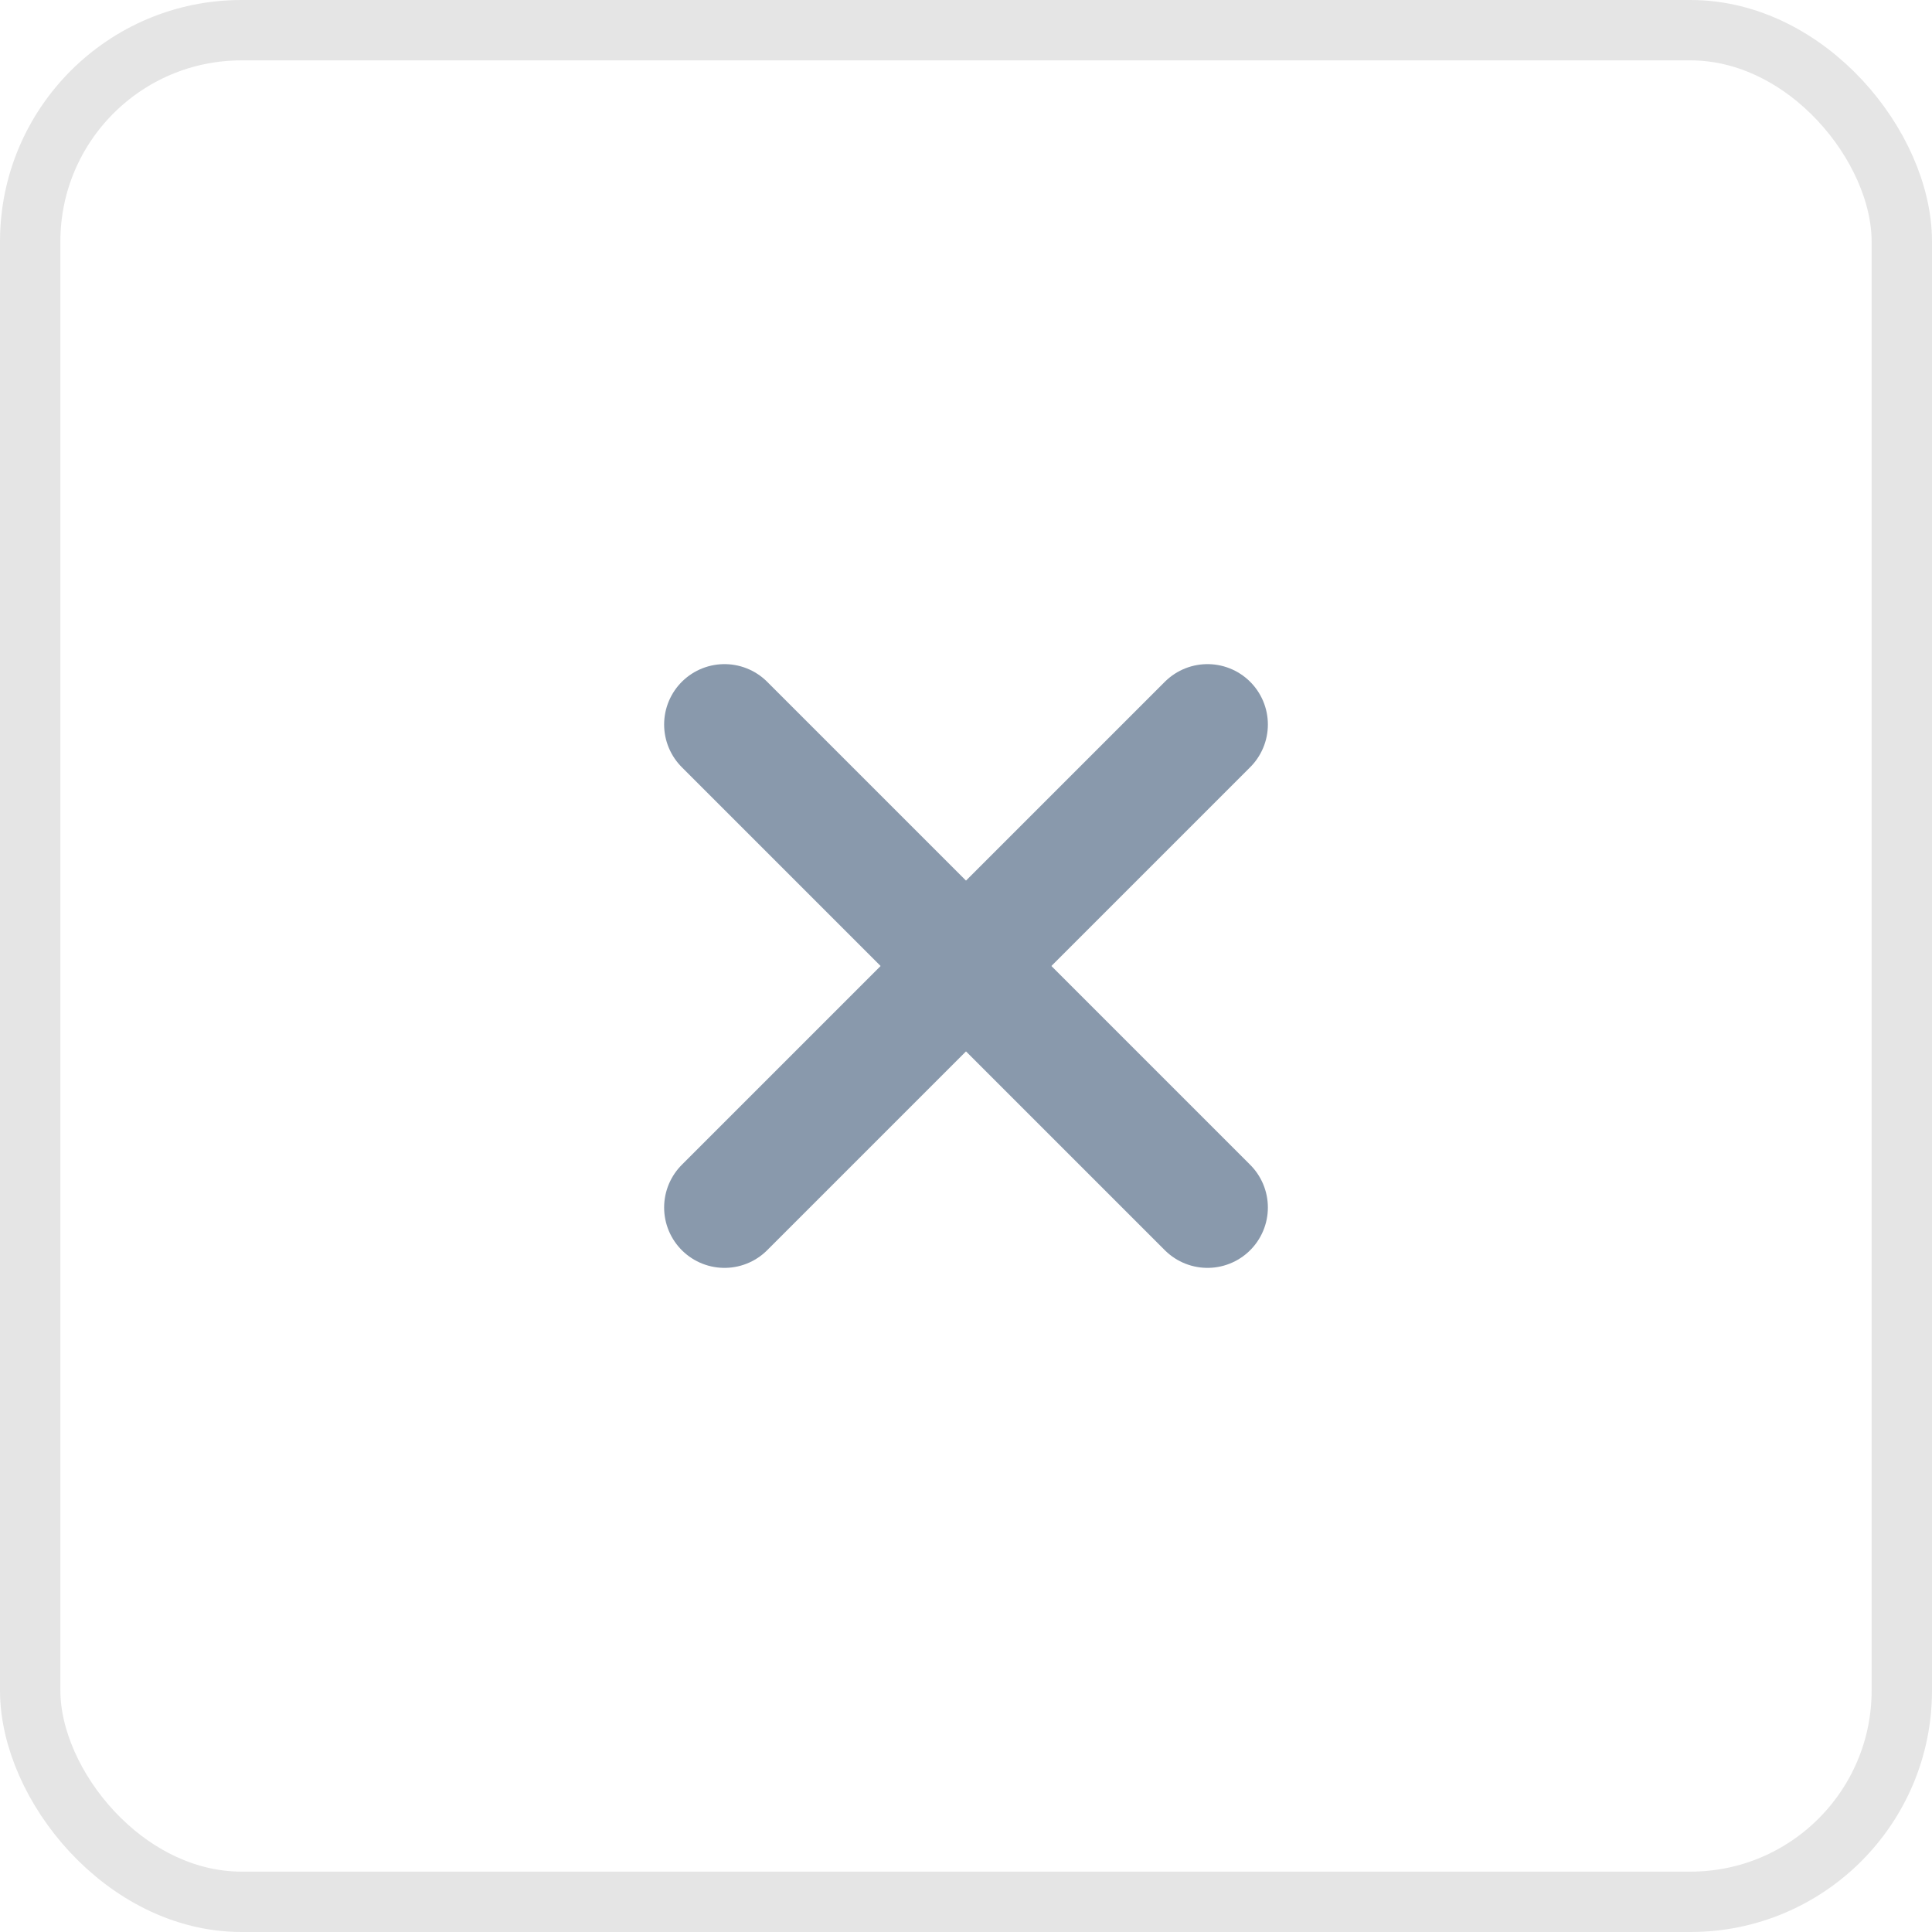 <svg width="32" height="32" viewBox="0 0 32 32" fill="none" xmlns="http://www.w3.org/2000/svg">
<rect x="0.5" y="0.5" width="31" height="31" rx="3.5" stroke="#E5E5E5"/>
<path d="M20 12L12 20" stroke="#8999AC" stroke-width="2" stroke-linecap="round" stroke-linejoin="round"/>
<path d="M12 12L20 20" stroke="#8999AC" stroke-width="2" stroke-linecap="round" stroke-linejoin="round"/>
</svg>
